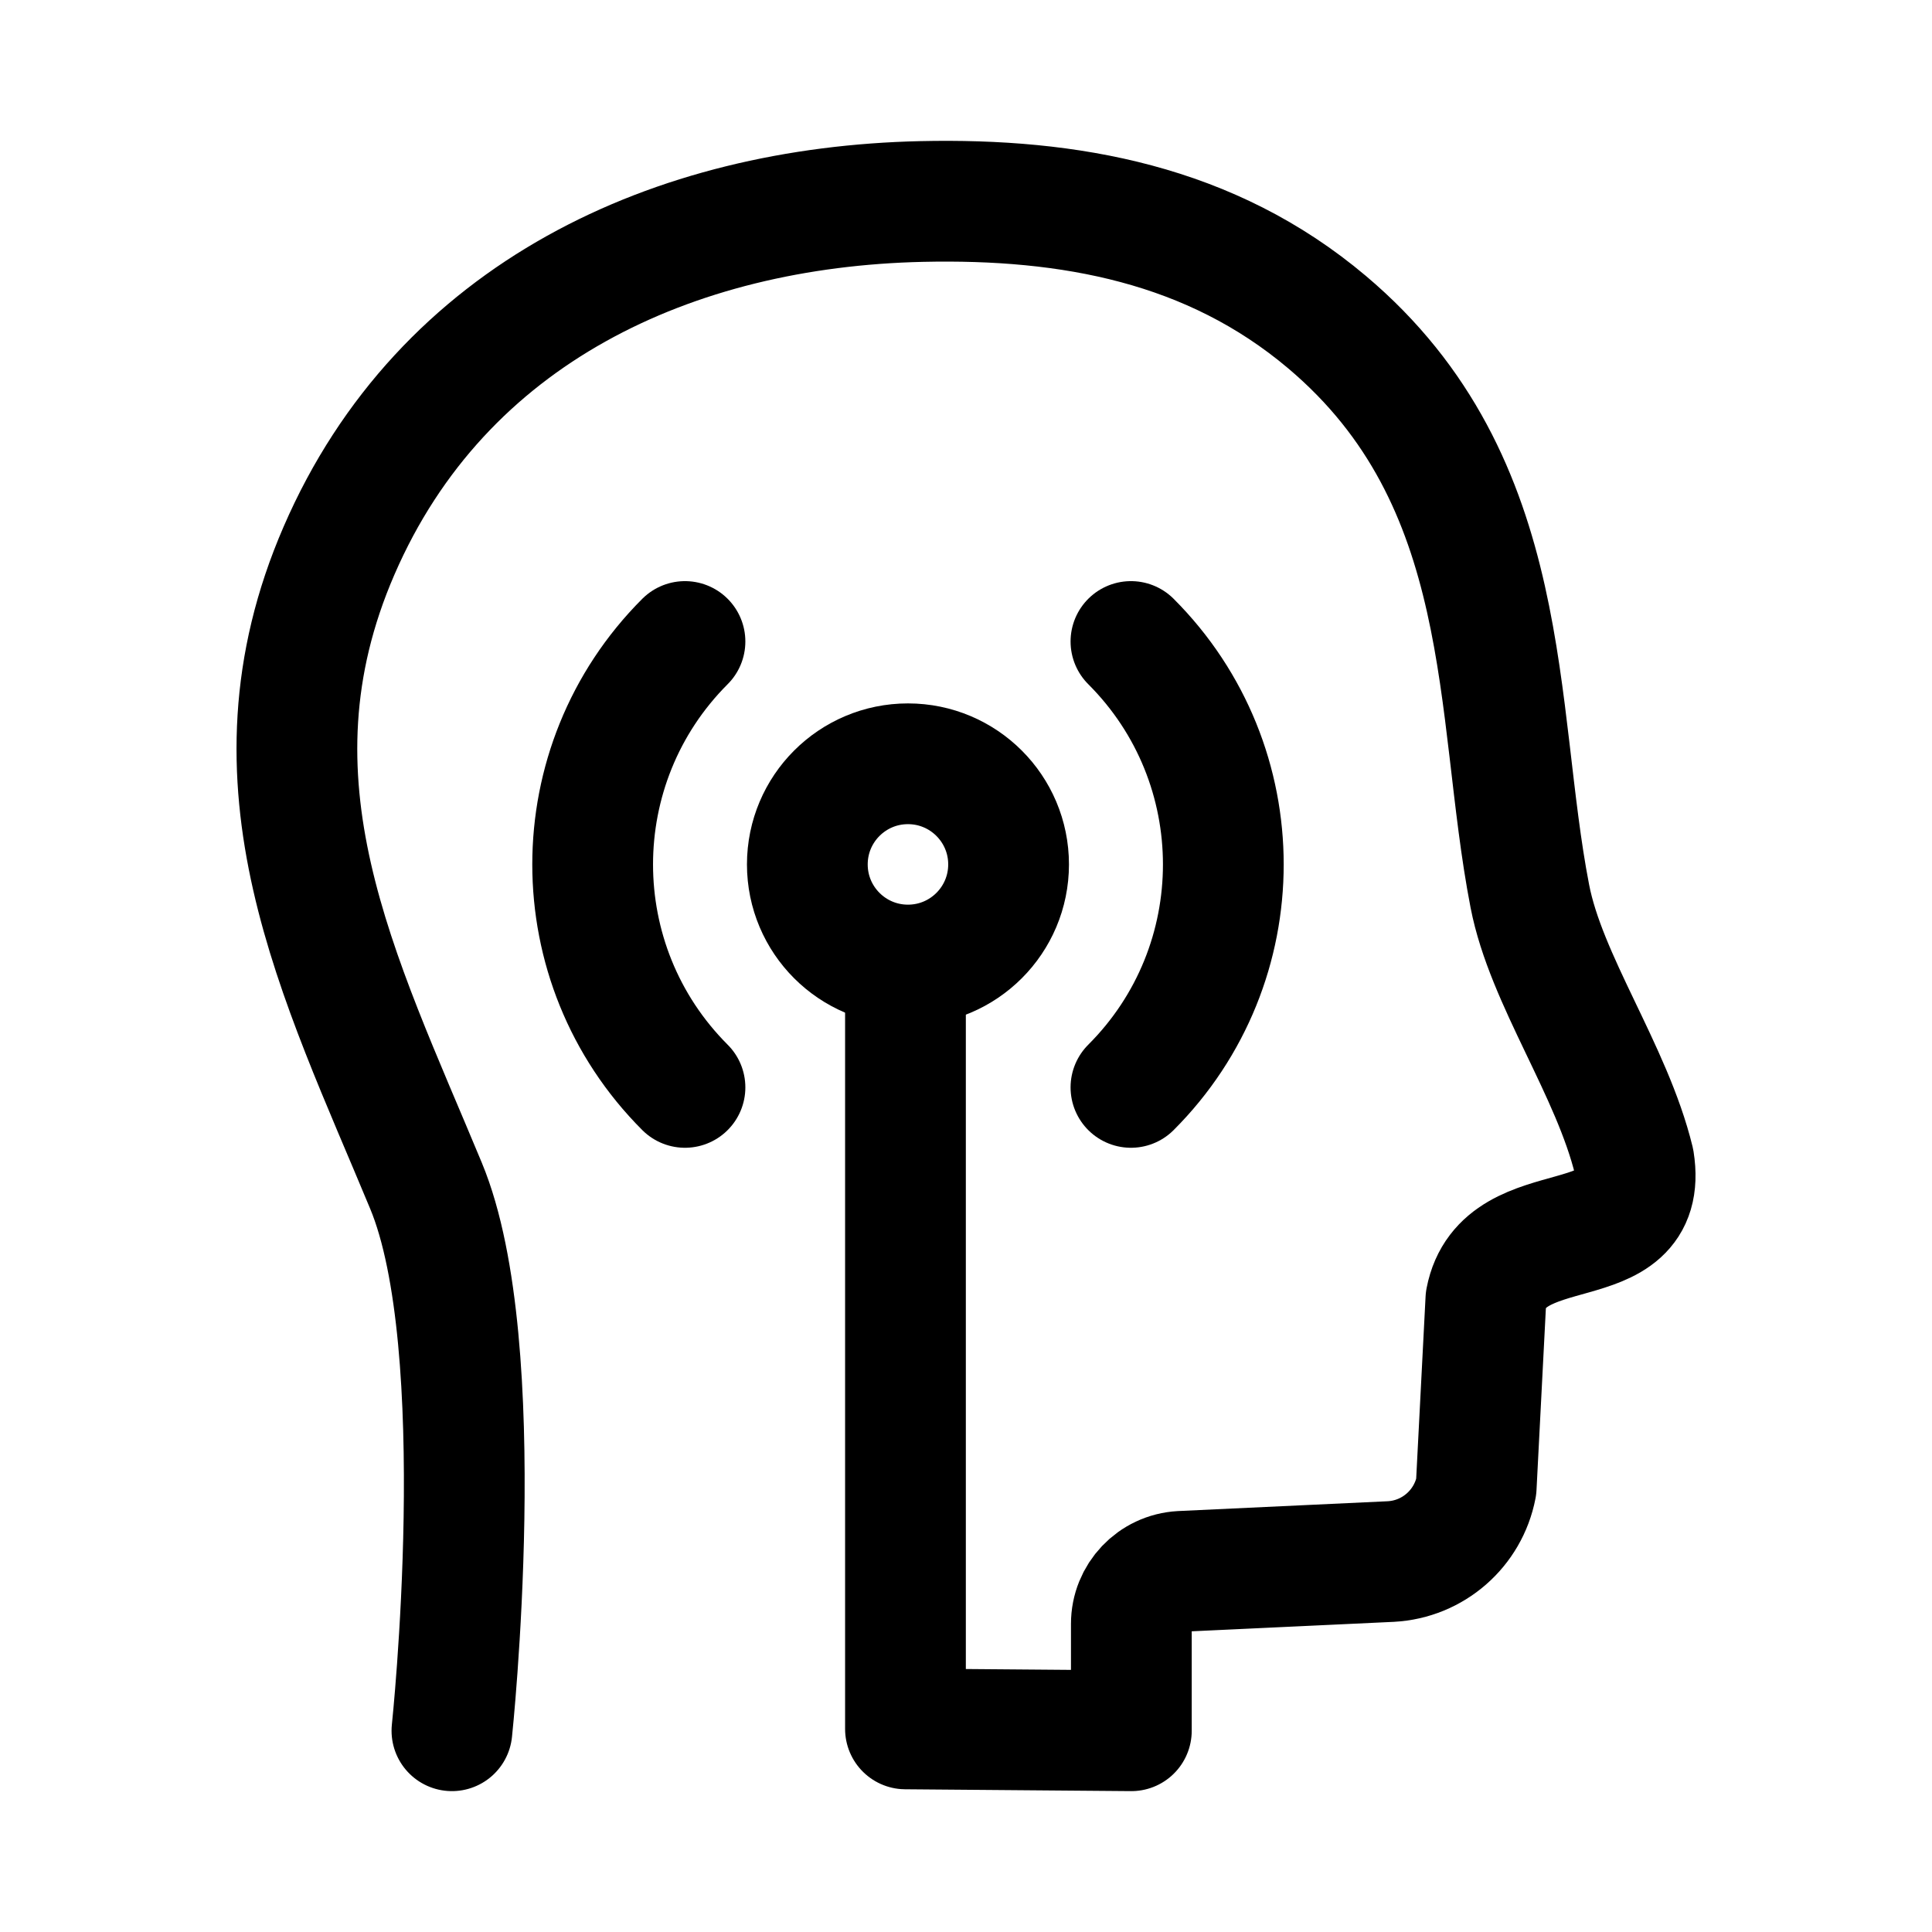 <svg width="24" height="24" viewBox="0 0 24 24" fill="none" xmlns="http://www.w3.org/2000/svg">
<path d="M5.614 21.5C5.614 21.5 6.121 16.725 5.292 14.73C4.212 12.127 2.958 9.728 4.212 6.839C5.496 3.877 8.373 2.572 11.448 2.503C13.291 2.462 15.041 2.784 16.483 4C18.841 5.988 18.554 8.811 19.004 11.131C19.206 12.177 20.022 13.294 20.297 14.421C20.498 15.692 18.676 15.007 18.458 16.144L18.338 18.472C18.239 18.988 17.802 19.37 17.277 19.398L14.672 19.52C14.325 19.539 14.054 19.825 14.054 20.172V21.5L11.248 21.477V11.993" stroke="black" stroke-width="1.5" stroke-linecap="round" stroke-linejoin="round"/>
<circle cx="11.279" cy="10.738" r="1.25" stroke="black" stroke-width="1.5" stroke-linecap="round" stroke-linejoin="round"/>
<path d="M8.509 13.508C6.98 11.979 6.98 9.498 8.509 7.969" stroke="black" stroke-width="1.5" stroke-linecap="round" stroke-linejoin="round"/>
<path d="M14.049 13.508C15.579 11.979 15.579 9.498 14.049 7.969" stroke="black" stroke-width="1.5" stroke-linecap="round" stroke-linejoin="round"/>
</svg>